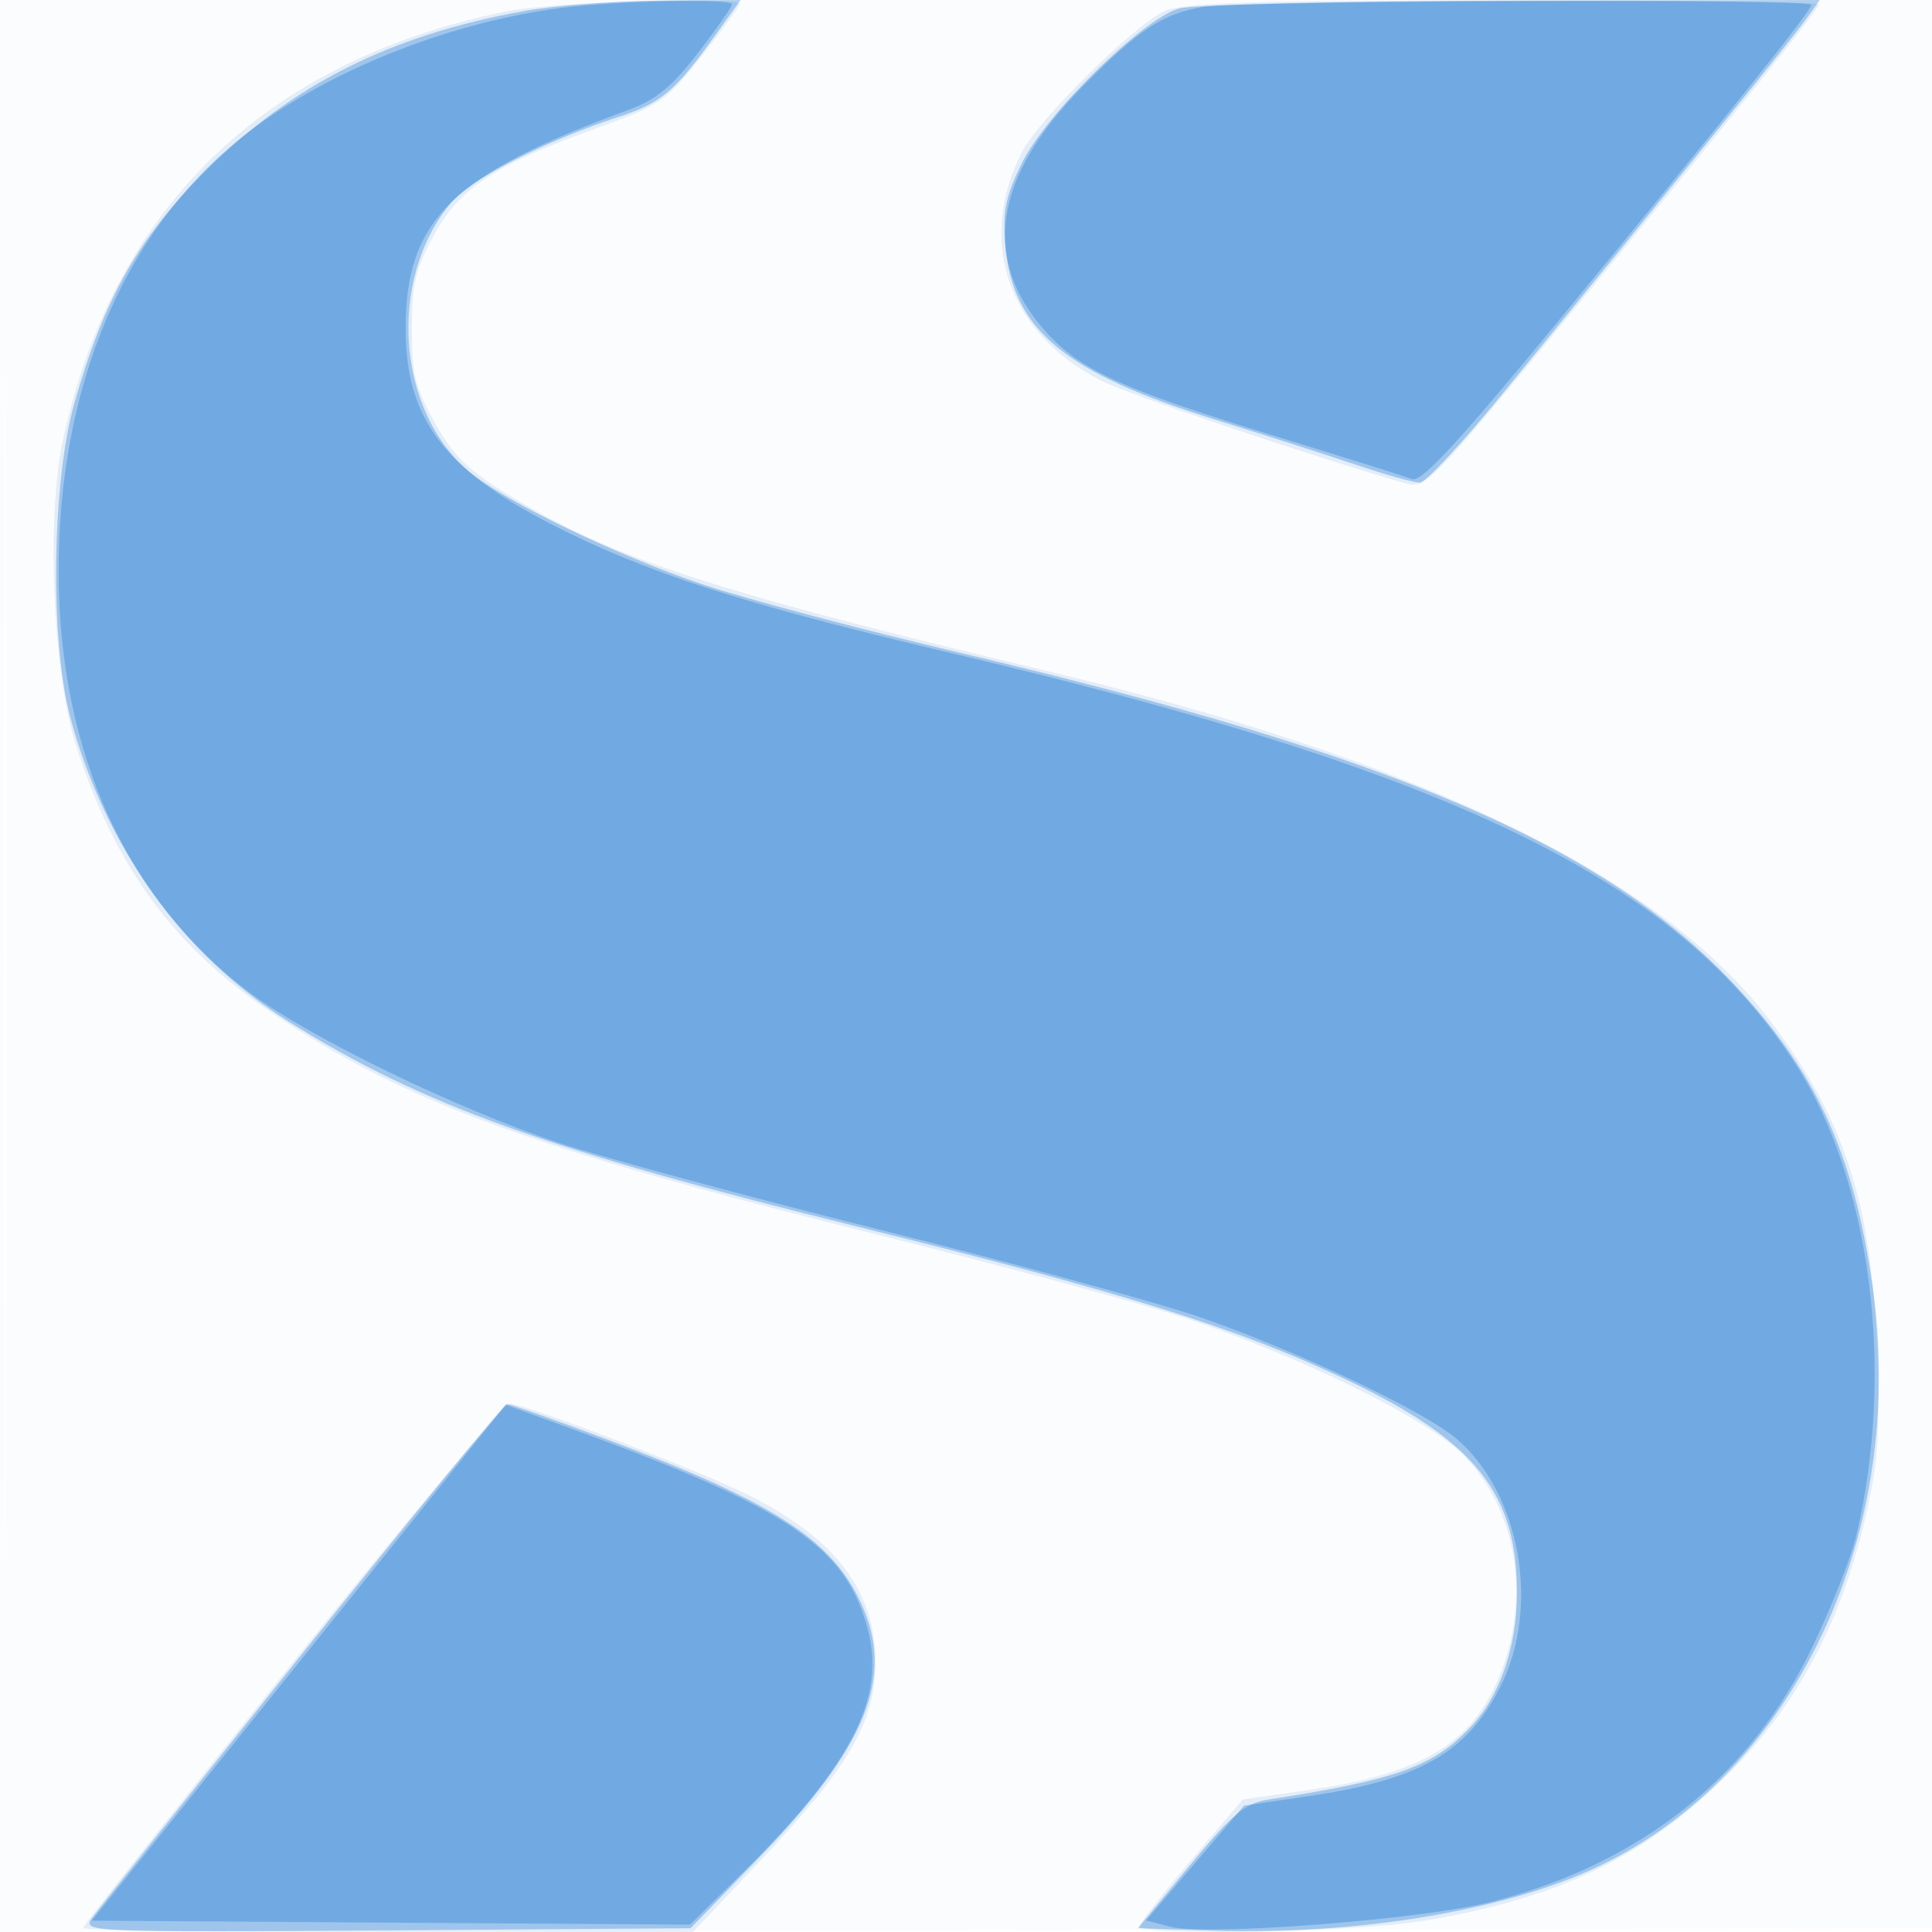 <svg xmlns="http://www.w3.org/2000/svg" width="256" height="256"><path fill="#1976D2" fill-opacity=".016" fill-rule="evenodd" d="M0 128.004v128.004l128.25-.254 128.25-.254.254-127.75L257.008 0H0v128.004m.485.496c0 70.4.119 99.053.265 63.672.146-35.38.146-92.98 0-128C.604 29.153.485 58.1.485 128.5"/><path fill="#1976D2" fill-opacity=".107" fill-rule="evenodd" d="M67 1.522C35.054 8.077 14.852 27.682 8.303 58.483 6.152 68.602 7.013 89.112 9.983 98.5c5.161 16.315 13.075 27.085 26.431 35.971 17.499 11.644 34.326 17.798 79.187 28.963 16.449 4.093 34.855 9.061 40.903 11.04 15.505 5.073 32.994 13.673 37.554 18.466 6.789 7.138 8.722 18.227 4.939 28.338-3.563 9.524-10.224 13.687-25.412 15.882l-8.915 1.288-6.835 8.026c-3.759 4.414-6.835 8.364-6.835 8.776 0 1.33 28.212.789 37.5-.72 17.954-2.916 29.561-8.497 40.526-19.487 9.01-9.029 14.778-19.751 18.045-33.543 1.805-7.616 2.06-11.076 1.658-22.5-.685-19.468-4.344-30.768-14.164-43.744-14.518-19.184-46.203-34.499-95.952-46.377-44.04-10.514-57.355-14.86-71.017-23.176-5.571-3.392-7.496-5.259-9.972-9.675-2.619-4.672-3.067-6.502-3.058-12.5.009-5.872.492-7.909 2.937-12.38 3.424-6.262 8.068-9.306 21.704-14.222 8.327-3.003 9.079-3.523 13.8-9.53C95.753 3.902 98 .808 98 .521 98-.557 73.235.242 67 1.522m87.421-.103c-3.954 1.722-16.68 14.25-18.976 18.681-6.113 11.796-1.844 24.146 10.492 30.351 3.674 1.848 26.857 9.673 40.288 13.599 2.606.761 3.504-.151 20.554-20.877C230.133 14.783 241 1.251 241 .561c0-.309-18.787-.543-41.75-.522-32.642.031-42.422.332-44.829 1.38M38.652 220.463C23.444 239.417 11 255.167 11 255.463c0 .295 18.185.537 40.412.537h40.412l9.571-10.147C112.571 234.007 116 227.999 116 220.264c0-9.427-5.248-16.347-16.793-22.144C92.869 194.937 69.533 186 67.562 186c-.691 0-13.701 15.508-28.91 34.463"/><path fill="#1976D2" fill-opacity=".335" fill-rule="evenodd" d="M69.342 1.479C51.76 4.67 38.768 11.182 27.389 22.507 18.328 31.525 13.842 39.446 9.837 53.5 6.873 63.903 6.603 84.9 9.304 95c4.608 17.232 14.985 31.675 29.062 40.449 17.659 11.006 34.073 16.909 75.486 27.146 35.246 8.713 50.439 13.479 64.739 20.31C195.499 190.982 201 197.879 201 211c0 7.331-2.293 13.892-6.295 18.011-5.007 5.154-9.796 6.846-26.756 9.458-2.961.456-4.685 1.919-10.361 8.789l-6.81 8.242 9.861.316c19.126.614 38.752-2.631 51.022-8.435 26.206-12.398 41.233-44.326 36.404-77.349-2.541-17.377-7.441-28.015-18.202-39.519-17.32-18.516-45.16-30.468-102.363-43.946-13.2-3.111-28.565-7.182-34.144-9.048-11.522-3.853-26.485-11.074-31.239-15.074-9.626-8.1-10.769-25.575-2.327-35.607 2.647-3.147 12.402-8.142 22.137-11.336 5.717-1.876 7.514-3.393 12.885-10.883L98.124 0 87.312.09c-5.947.05-14.033.675-17.97 1.389m86.871-.351c-4.847 1.398-17.631 13.983-20.815 20.49-2.157 4.41-2.561 6.404-2.194 10.833.929 11.202 7.837 16.954 27.796 23.143 6.325 1.962 14.726 4.655 18.668 5.986 3.942 1.331 7.767 2.399 8.5 2.373.733-.026 5.607-5.277 10.832-11.67 26.086-31.914 38.344-47.037 40.148-49.533L241.136 0l-40.818.09c-22.45.05-42.297.517-44.105 1.038M40 219.187c-14.575 18.208-27.098 33.954-27.83 34.992-1.297 1.841-.352 1.88 39 1.604l40.33-.283 9-9.269c14.352-14.782 18.075-23.996 13.629-33.731-3.89-8.517-11.607-13.486-33.969-21.872-6.787-2.545-12.637-4.61-13-4.587-.363.023-12.585 14.938-27.16 33.146"/><path fill="#1976D2" fill-opacity=".336" fill-rule="evenodd" d="M74.269 1.064C59.013 3.049 42.61 9.719 31.93 18.281 16.306 30.808 7.681 51.411 7.767 76c.084 23.827 9.087 43.467 25.521 55.675 7.943 5.9 27.227 15.252 40.712 19.743 5.775 1.923 24.979 7.12 42.677 11.548 17.697 4.427 36.822 9.659 42.5 11.626 12.567 4.354 29.367 12.312 33.718 15.973 8.607 7.242 11.29 22.527 5.815 33.123-4.495 8.699-10.731 12.182-25.738 14.376l-8.129 1.189-6.49 7.607-6.491 7.607 3.201.829c4.838 1.254 33.235-.931 42.437-3.265 19.889-5.045 34.506-16.677 42.764-34.031 2.486-5.225 5.049-11.734 5.696-14.463 5.182-21.866 1.939-47.099-8.034-62.53-15.852-24.526-45.135-38.747-112.415-54.591-27.067-6.375-40.135-10.603-52.578-17.015C58.725 62.08 53.75 55.362 53.75 43.5c0-14.345 6.175-20.4 29.507-28.931 3.67-1.342 5.785-3.075 9.25-7.579C94.978 3.779 97 .893 97 .576c0-.811-15.266-.483-22.731.488M159.38.925c-5.283.865-8.468 2.973-15.917 10.531-11.871 12.046-13.488 22.976-4.821 32.57 4.556 5.042 10.149 7.58 30.358 13.773 9.075 2.782 17.227 5.339 18.116 5.685 1.21.469 6.118-4.844 19.563-21.179C229.411 14.686 240 1.444 240 .636c0-.846-75.341-.575-80.62.289M39.577 220.321 12.148 254.5l39.639.262 39.639.261 6.857-6.761c14.53-14.329 19.129-23.251 16.696-32.392-2.926-10.993-10.485-16.078-39.727-26.725l-8.247-3.004-27.428 34.18"/></svg>
